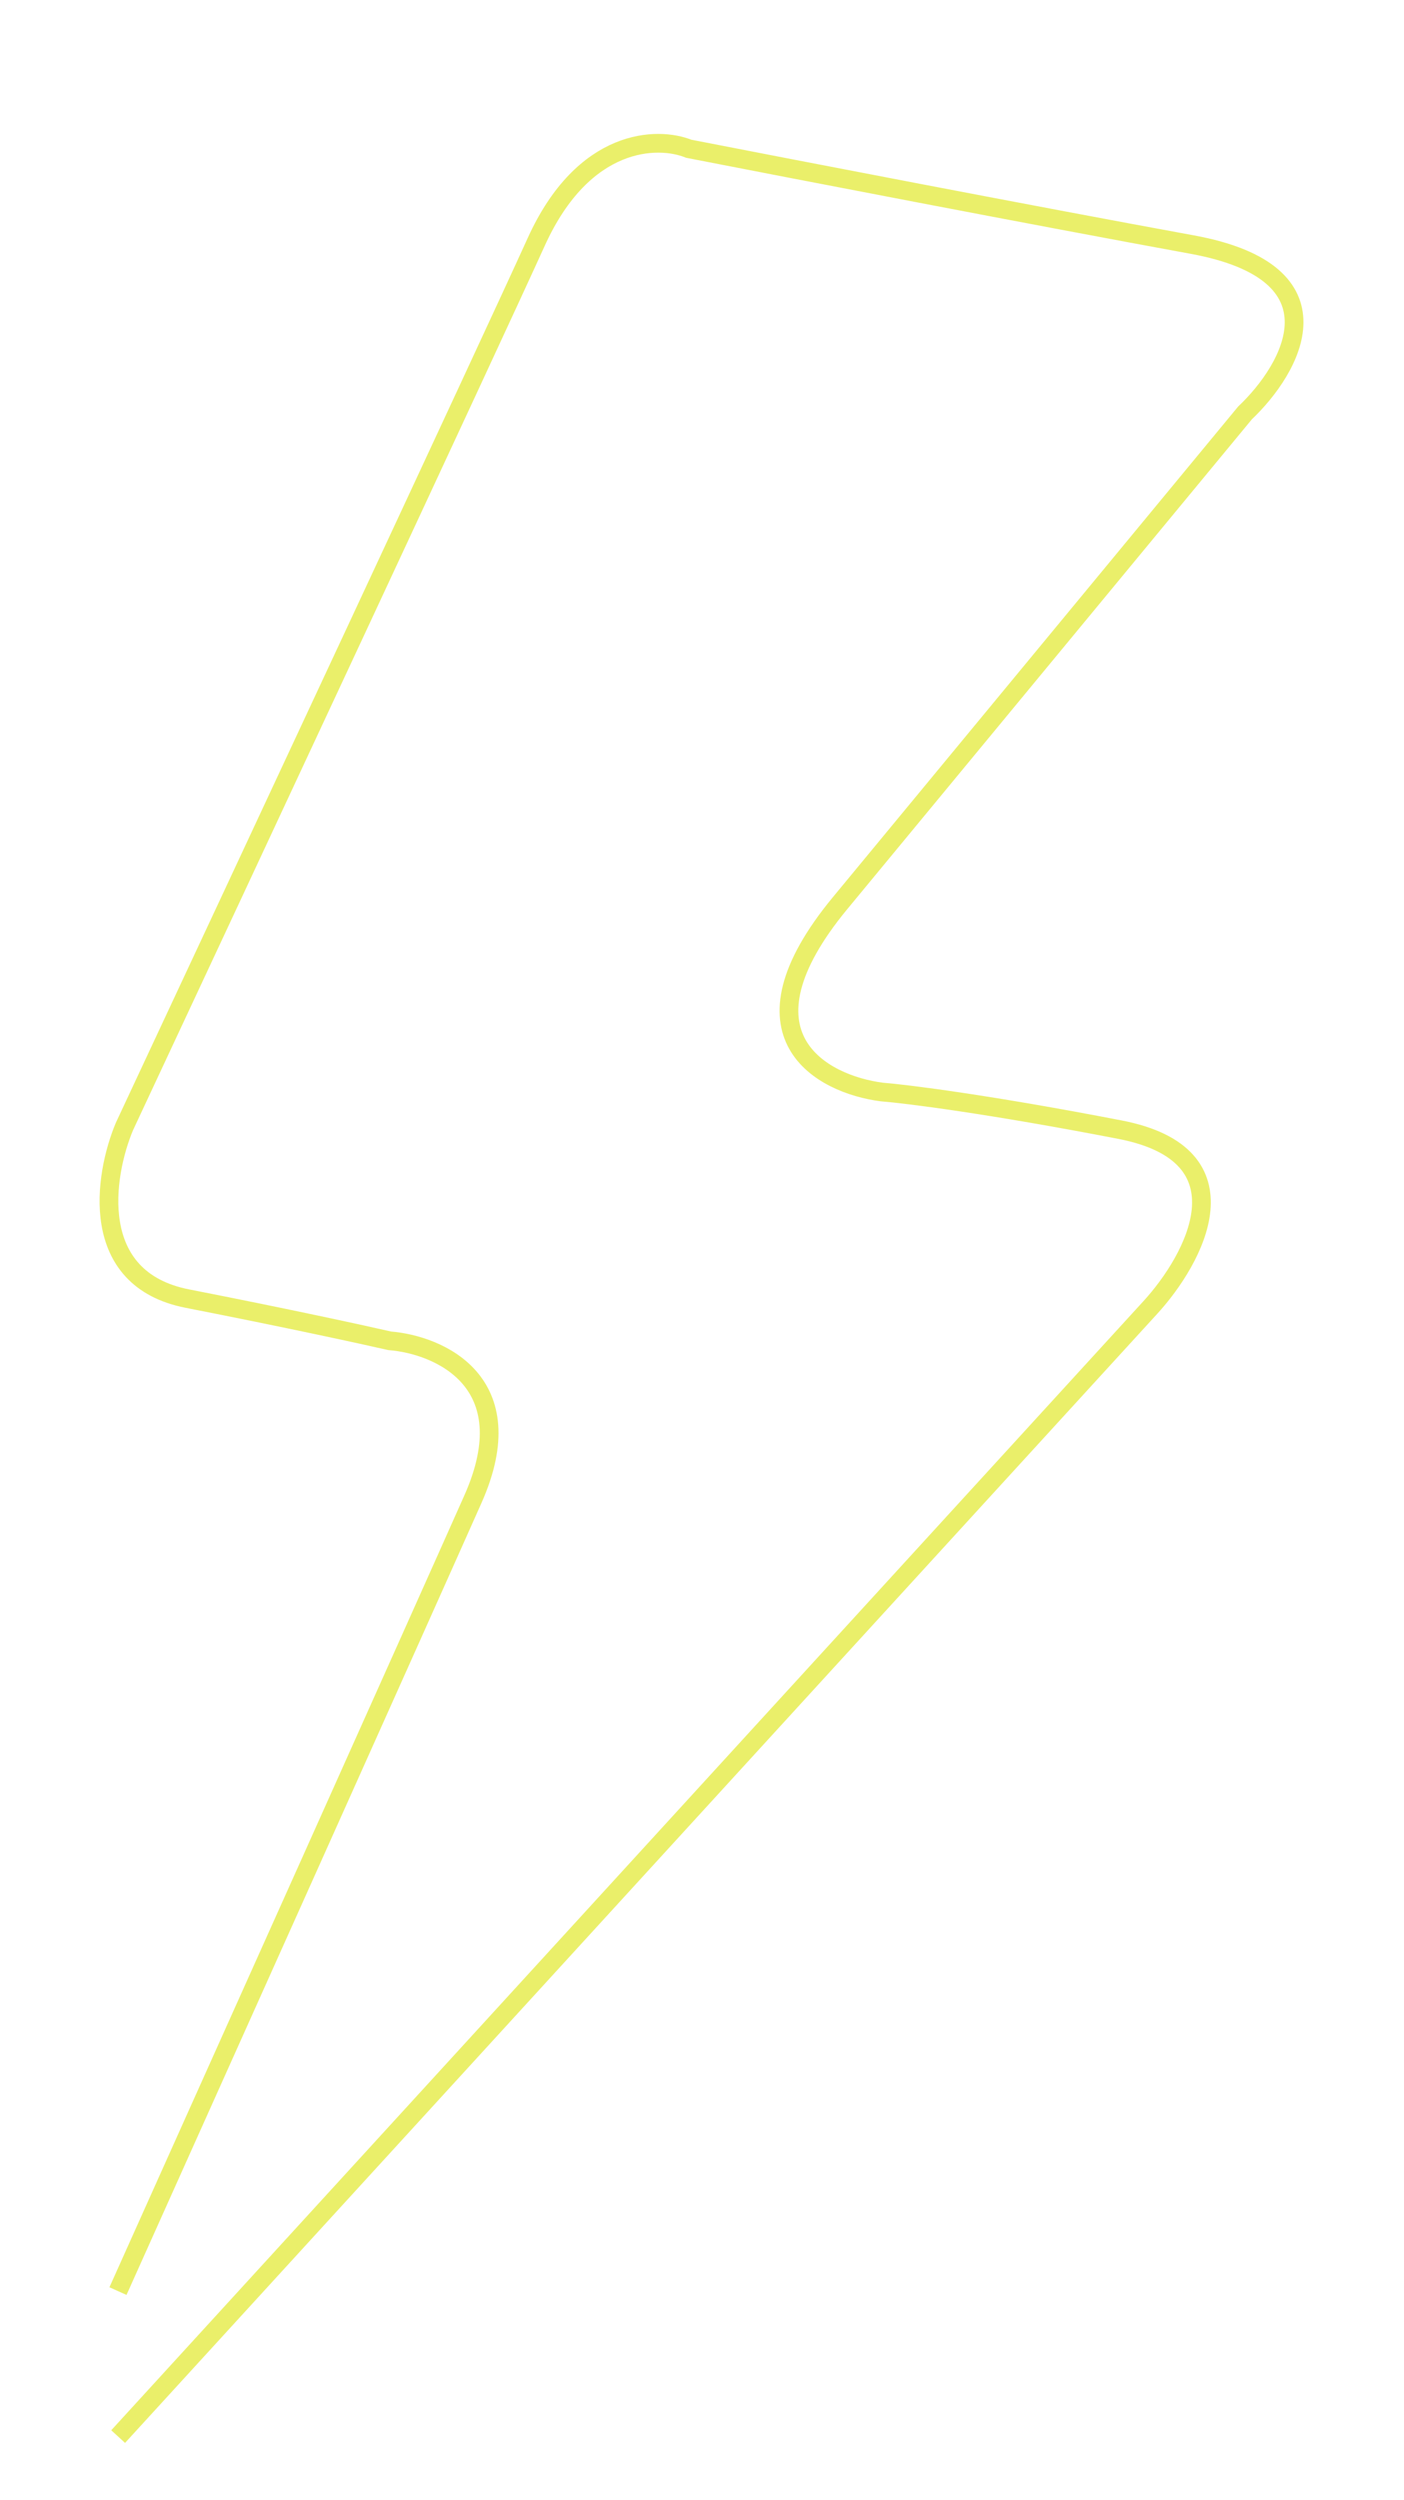 <svg width="150" height="267" viewBox="0 0 150 267" fill="none" xmlns="http://www.w3.org/2000/svg">
<g filter="url(#filter0_di)">
<path d="M12.623 256.227L122.899 135.64C127.66 130.44 133.678 119.361 119.657 116.648C105.636 113.936 96.846 112.836 94.203 112.626C87.838 111.809 78.04 106.628 89.767 92.439C101.493 78.25 123.485 51.635 133.014 40.1C138.013 35.366 143.881 25.142 127.362 22.12C110.843 19.098 84.627 14.039 73.583 11.887C70.267 10.545 62.365 10.656 57.293 21.828C52.221 33 25.845 89.475 13.291 116.316C11.093 121.571 9.363 132.605 20.022 134.692C30.682 136.779 38.867 138.565 41.627 139.198C46.913 139.619 56.094 143.589 50.532 156.097C44.97 168.605 22.929 217.703 12.604 240.689" stroke="#EAEF6A" stroke-width="2"/>
</g>
<defs>
<filter id="filter0_di" x="0.64" y="0.303" width="148.617" height="266.599" filterUnits="userSpaceOnUse" color-interpolation-filters="sRGB">
<feFlood flood-opacity="0" result="BackgroundImageFix"/>
<feColorMatrix in="SourceAlpha" type="matrix" values="0 0 0 0 0 0 0 0 0 0 0 0 0 0 0 0 0 0 127 0"/>
<feOffset/>
<feGaussianBlur stdDeviation="5"/>
<feColorMatrix type="matrix" values="0 0 0 0 0.918 0 0 0 0 0.937 0 0 0 0 0.416 0 0 0 1 0"/>
<feBlend mode="normal" in2="BackgroundImageFix" result="effect1_dropShadow"/>
<feBlend mode="normal" in="SourceGraphic" in2="effect1_dropShadow" result="shape"/>
<feColorMatrix in="SourceAlpha" type="matrix" values="0 0 0 0 0 0 0 0 0 0 0 0 0 0 0 0 0 0 127 0" result="hardAlpha"/>
<feOffset dy="4"/>
<feGaussianBlur stdDeviation="2"/>
<feComposite in2="hardAlpha" operator="arithmetic" k2="-1" k3="1"/>
<feColorMatrix type="matrix" values="0 0 0 0 1 0 0 0 0 1 0 0 0 0 1 0 0 0 0.25 0"/>
<feBlend mode="normal" in2="shape" result="effect2_innerShadow"/>
</filter>
</defs>
</svg>
